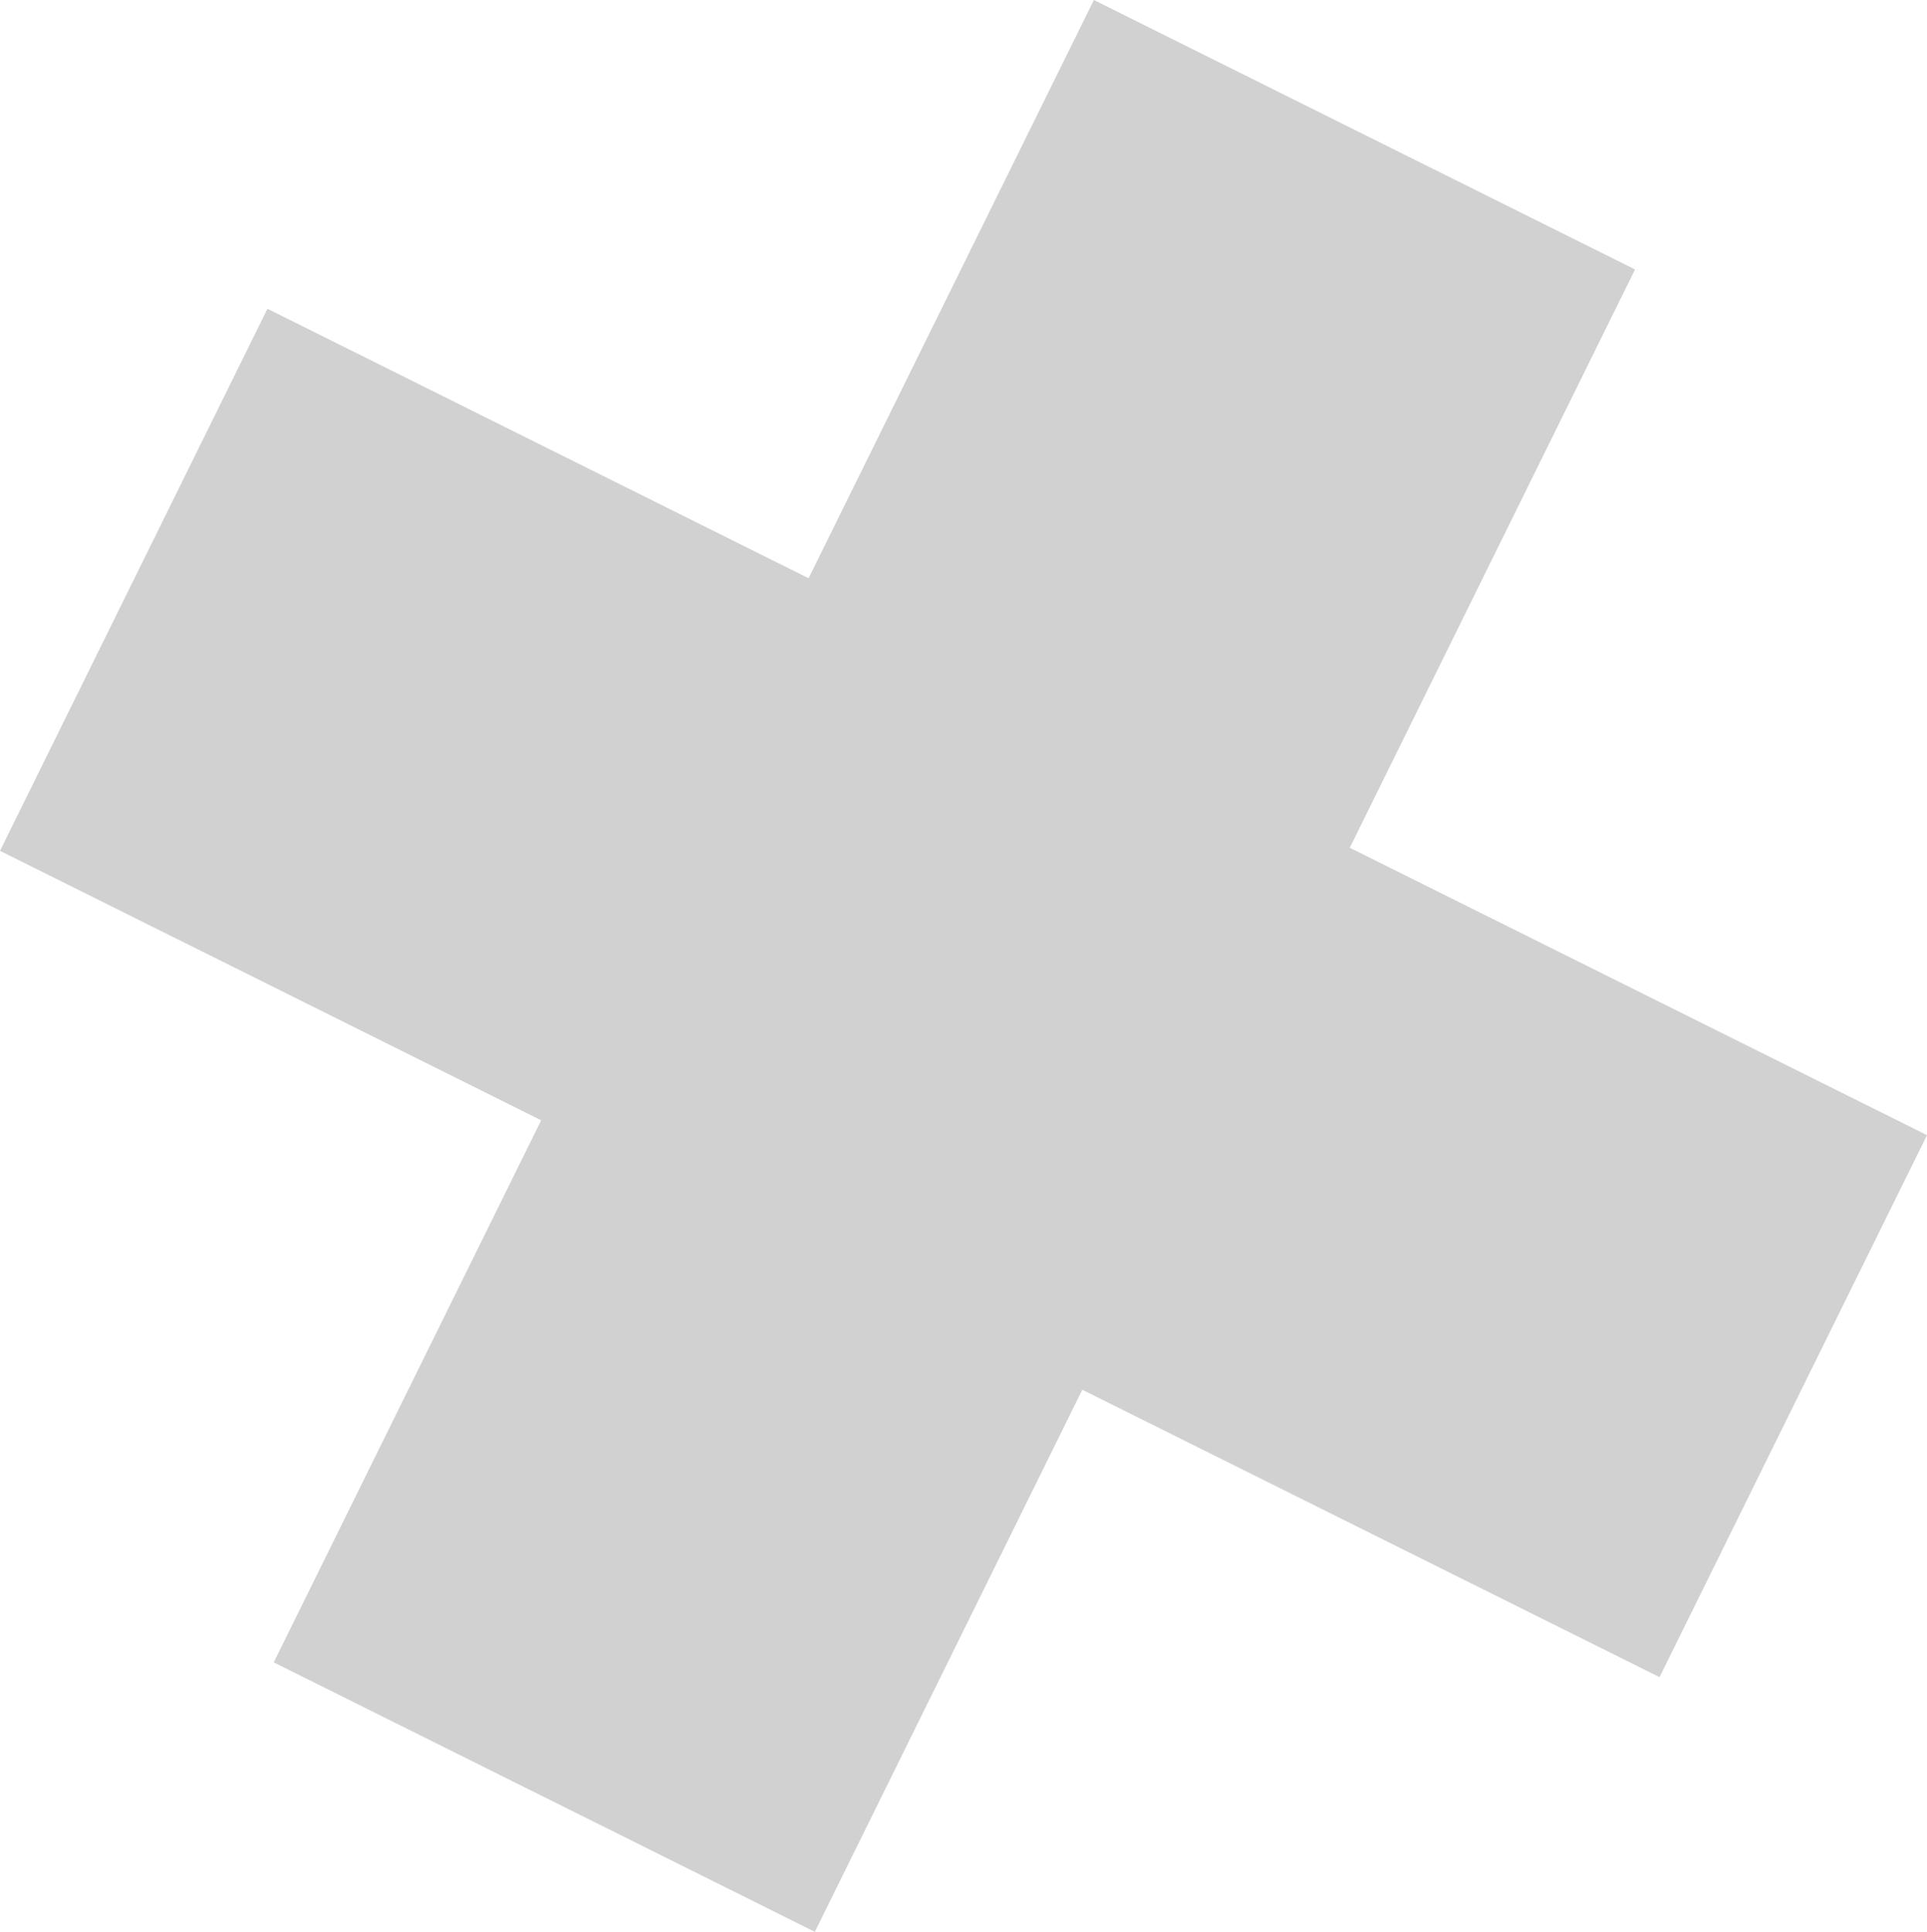 <svg xmlns="http://www.w3.org/2000/svg" width="109.938" height="110.236" viewBox="0 0 109.938 110.236">
  <path id="_" data-name="+" d="M287.638,3391.066l15.257-30.933-30.874-15.376,15.258-30.932,30.874,15.376,16.275-32.995,30.875,15.375-16.275,33,32.932,16.4L366.7,3391.91l-32.933-16.4-15.258,30.933Z" transform="translate(-272.021 -3296.206)" fill="#1c1c1c" opacity="0.2"/>
</svg>
